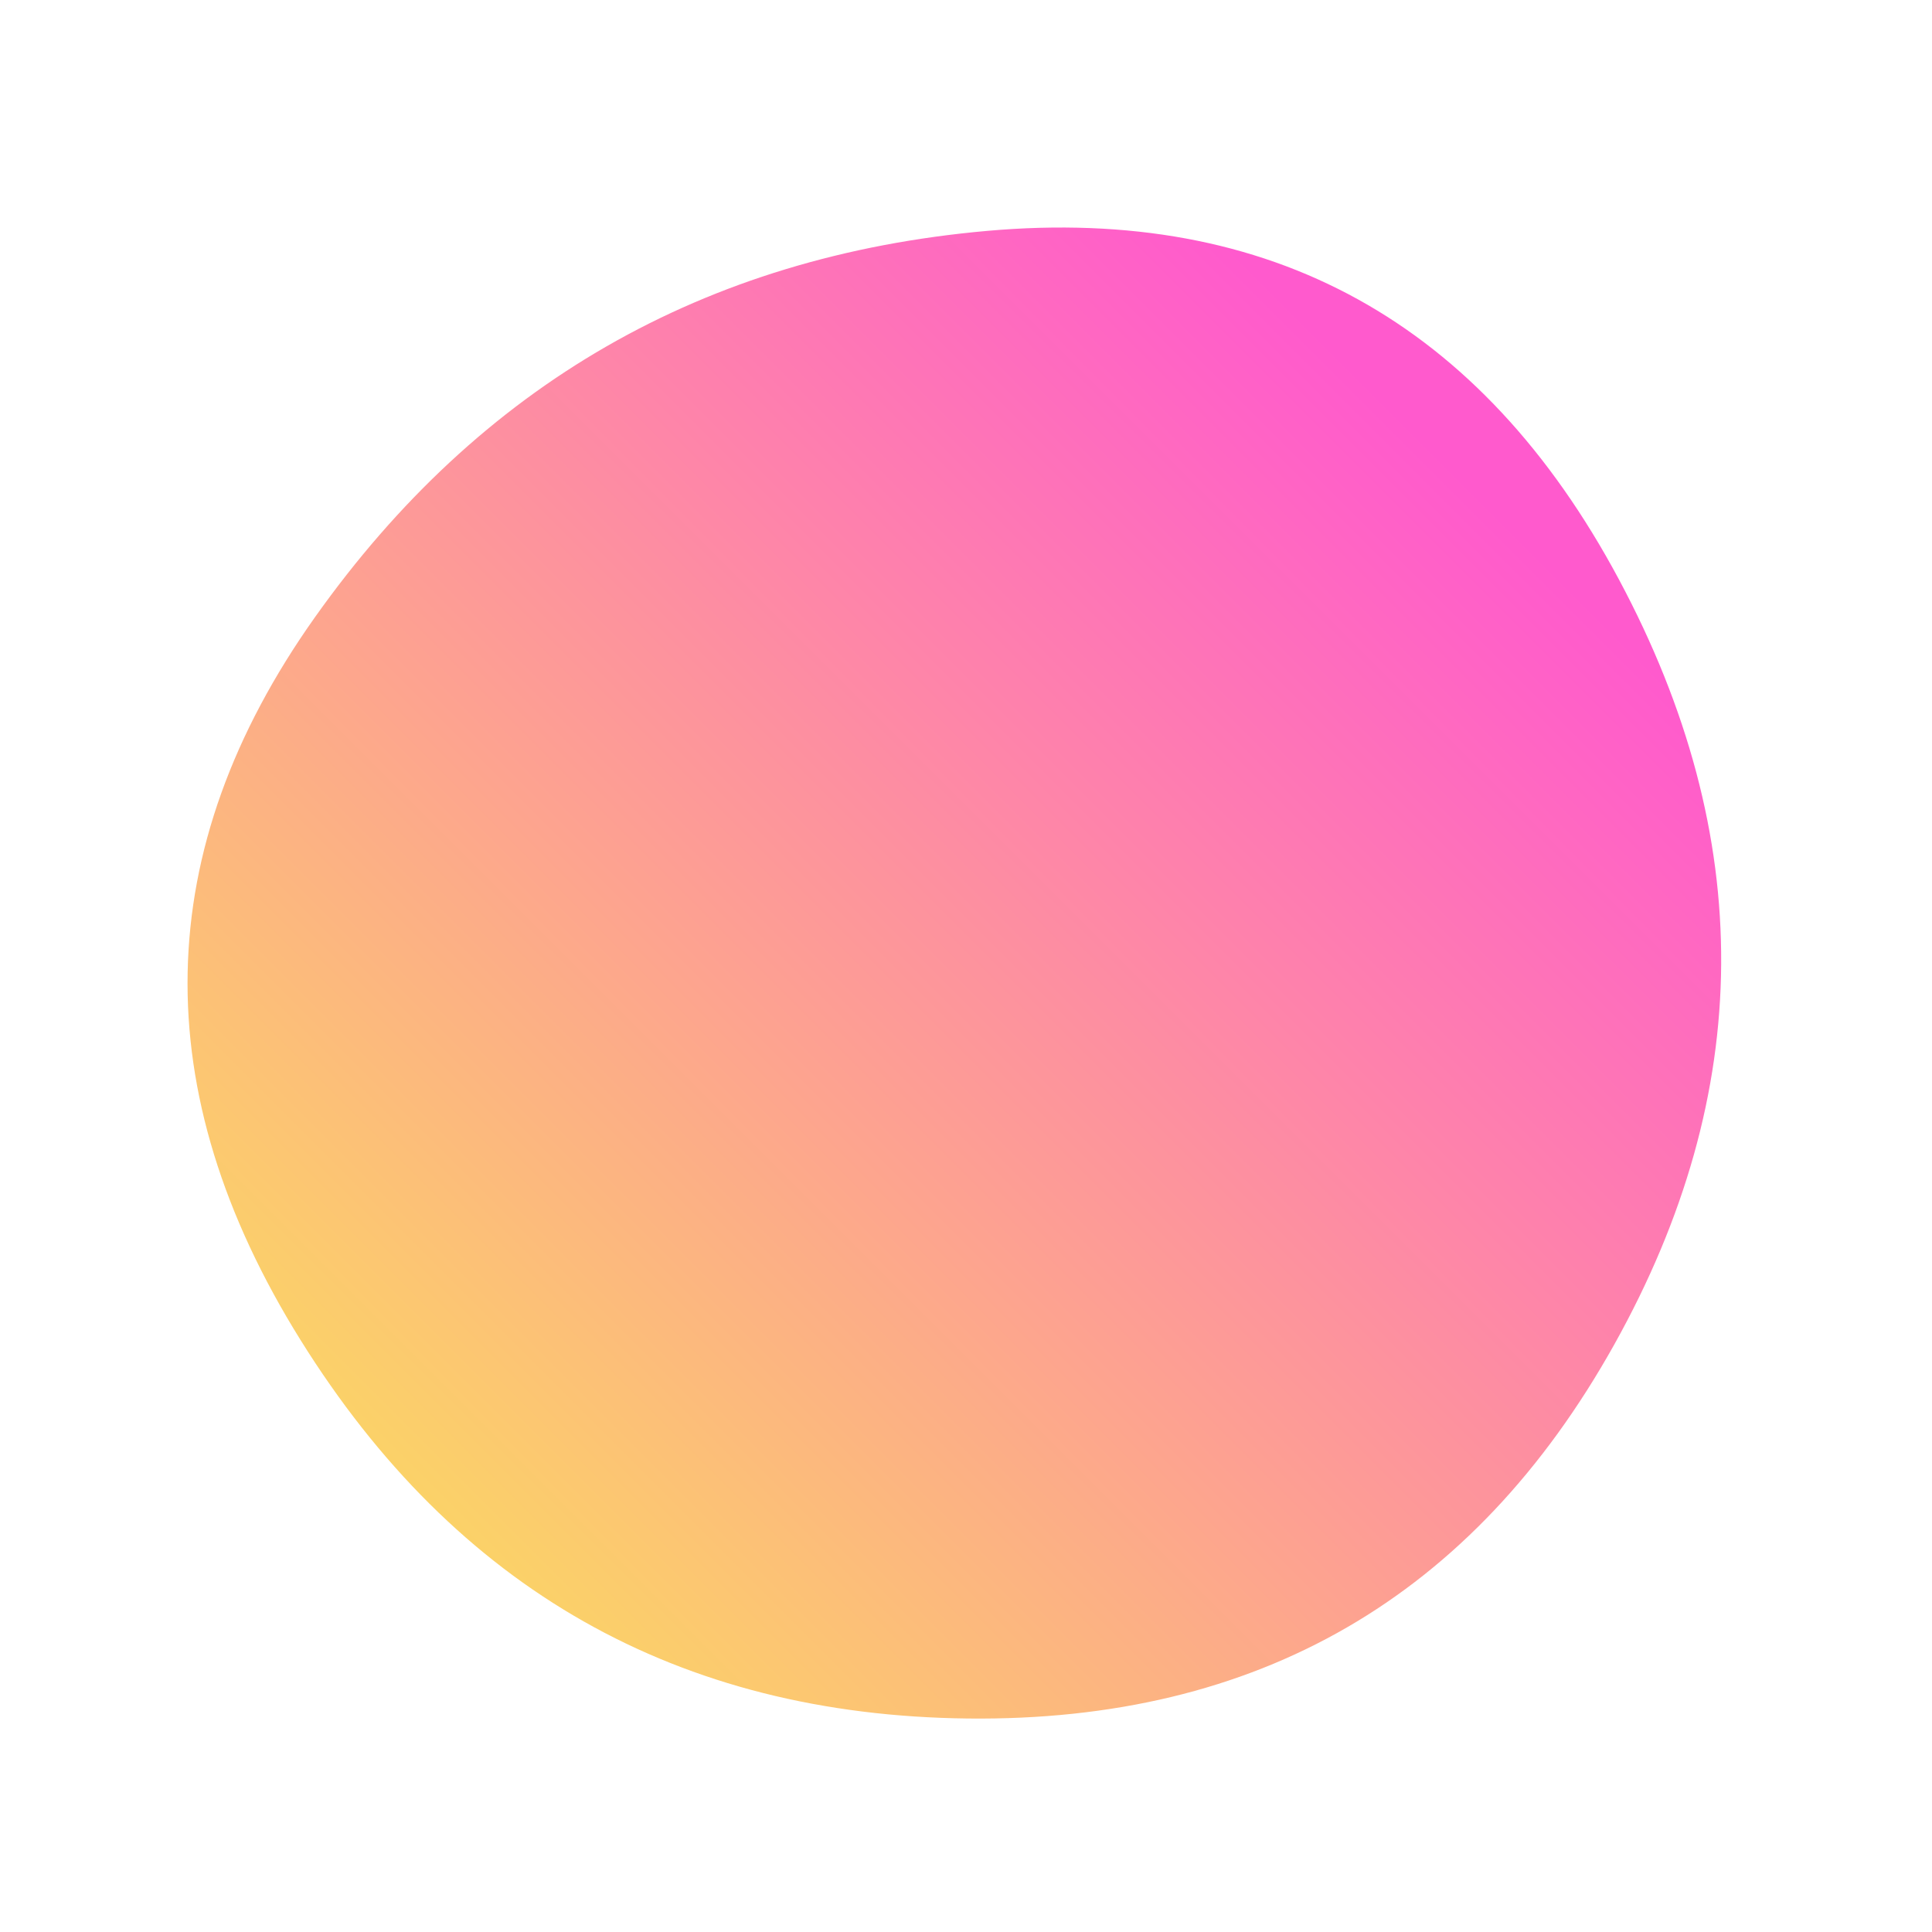 <svg viewBox="0 0 1000 1000" xmlns="http://www.w3.org/2000/svg"><defs><linearGradient id="c" gradientTransform="rotate(-45 .5 .5)"><stop offset="0%" stop-color="#FBDA61"/><stop offset="100%" stop-color="#FF5ACD"/></linearGradient><clipPath id="b"><path fill="currentColor" d="M835.5 696Q726 892 501 889.5t-345.5-196Q35 500 163 319.5t348-200Q731 100 838 300t-2.5 396Z"/></clipPath><filter id="a" x="-50vw" y="-50vh" width="100vw" height="100vh"><feFlood flood-color="#fff" result="neutral-gray"/><feTurbulence type="fractalNoise" baseFrequency="2.5" numOctaves="100" stitchTiles="stitch" result="noise"/><feColorMatrix in="noise" type="saturate" values="0" result="destaturatedNoise"/><feComponentTransfer in="desaturatedNoise" result="theNoise"><feFuncA type="table" tableValues="0 0 0.5 0"/></feComponentTransfer><feBlend in="SourceGraphic" in2="theNoise" mode="soft-light" result="noisy-image"/></filter></defs><g filter="url(#a)" clip-path="url(#b)"><path fill="url(#c)" d="M835.5 696Q726 892 501 889.5t-345.5-196Q35 500 163 319.5t348-200Q731 100 838 300t-2.5 396Z"/></g></svg>